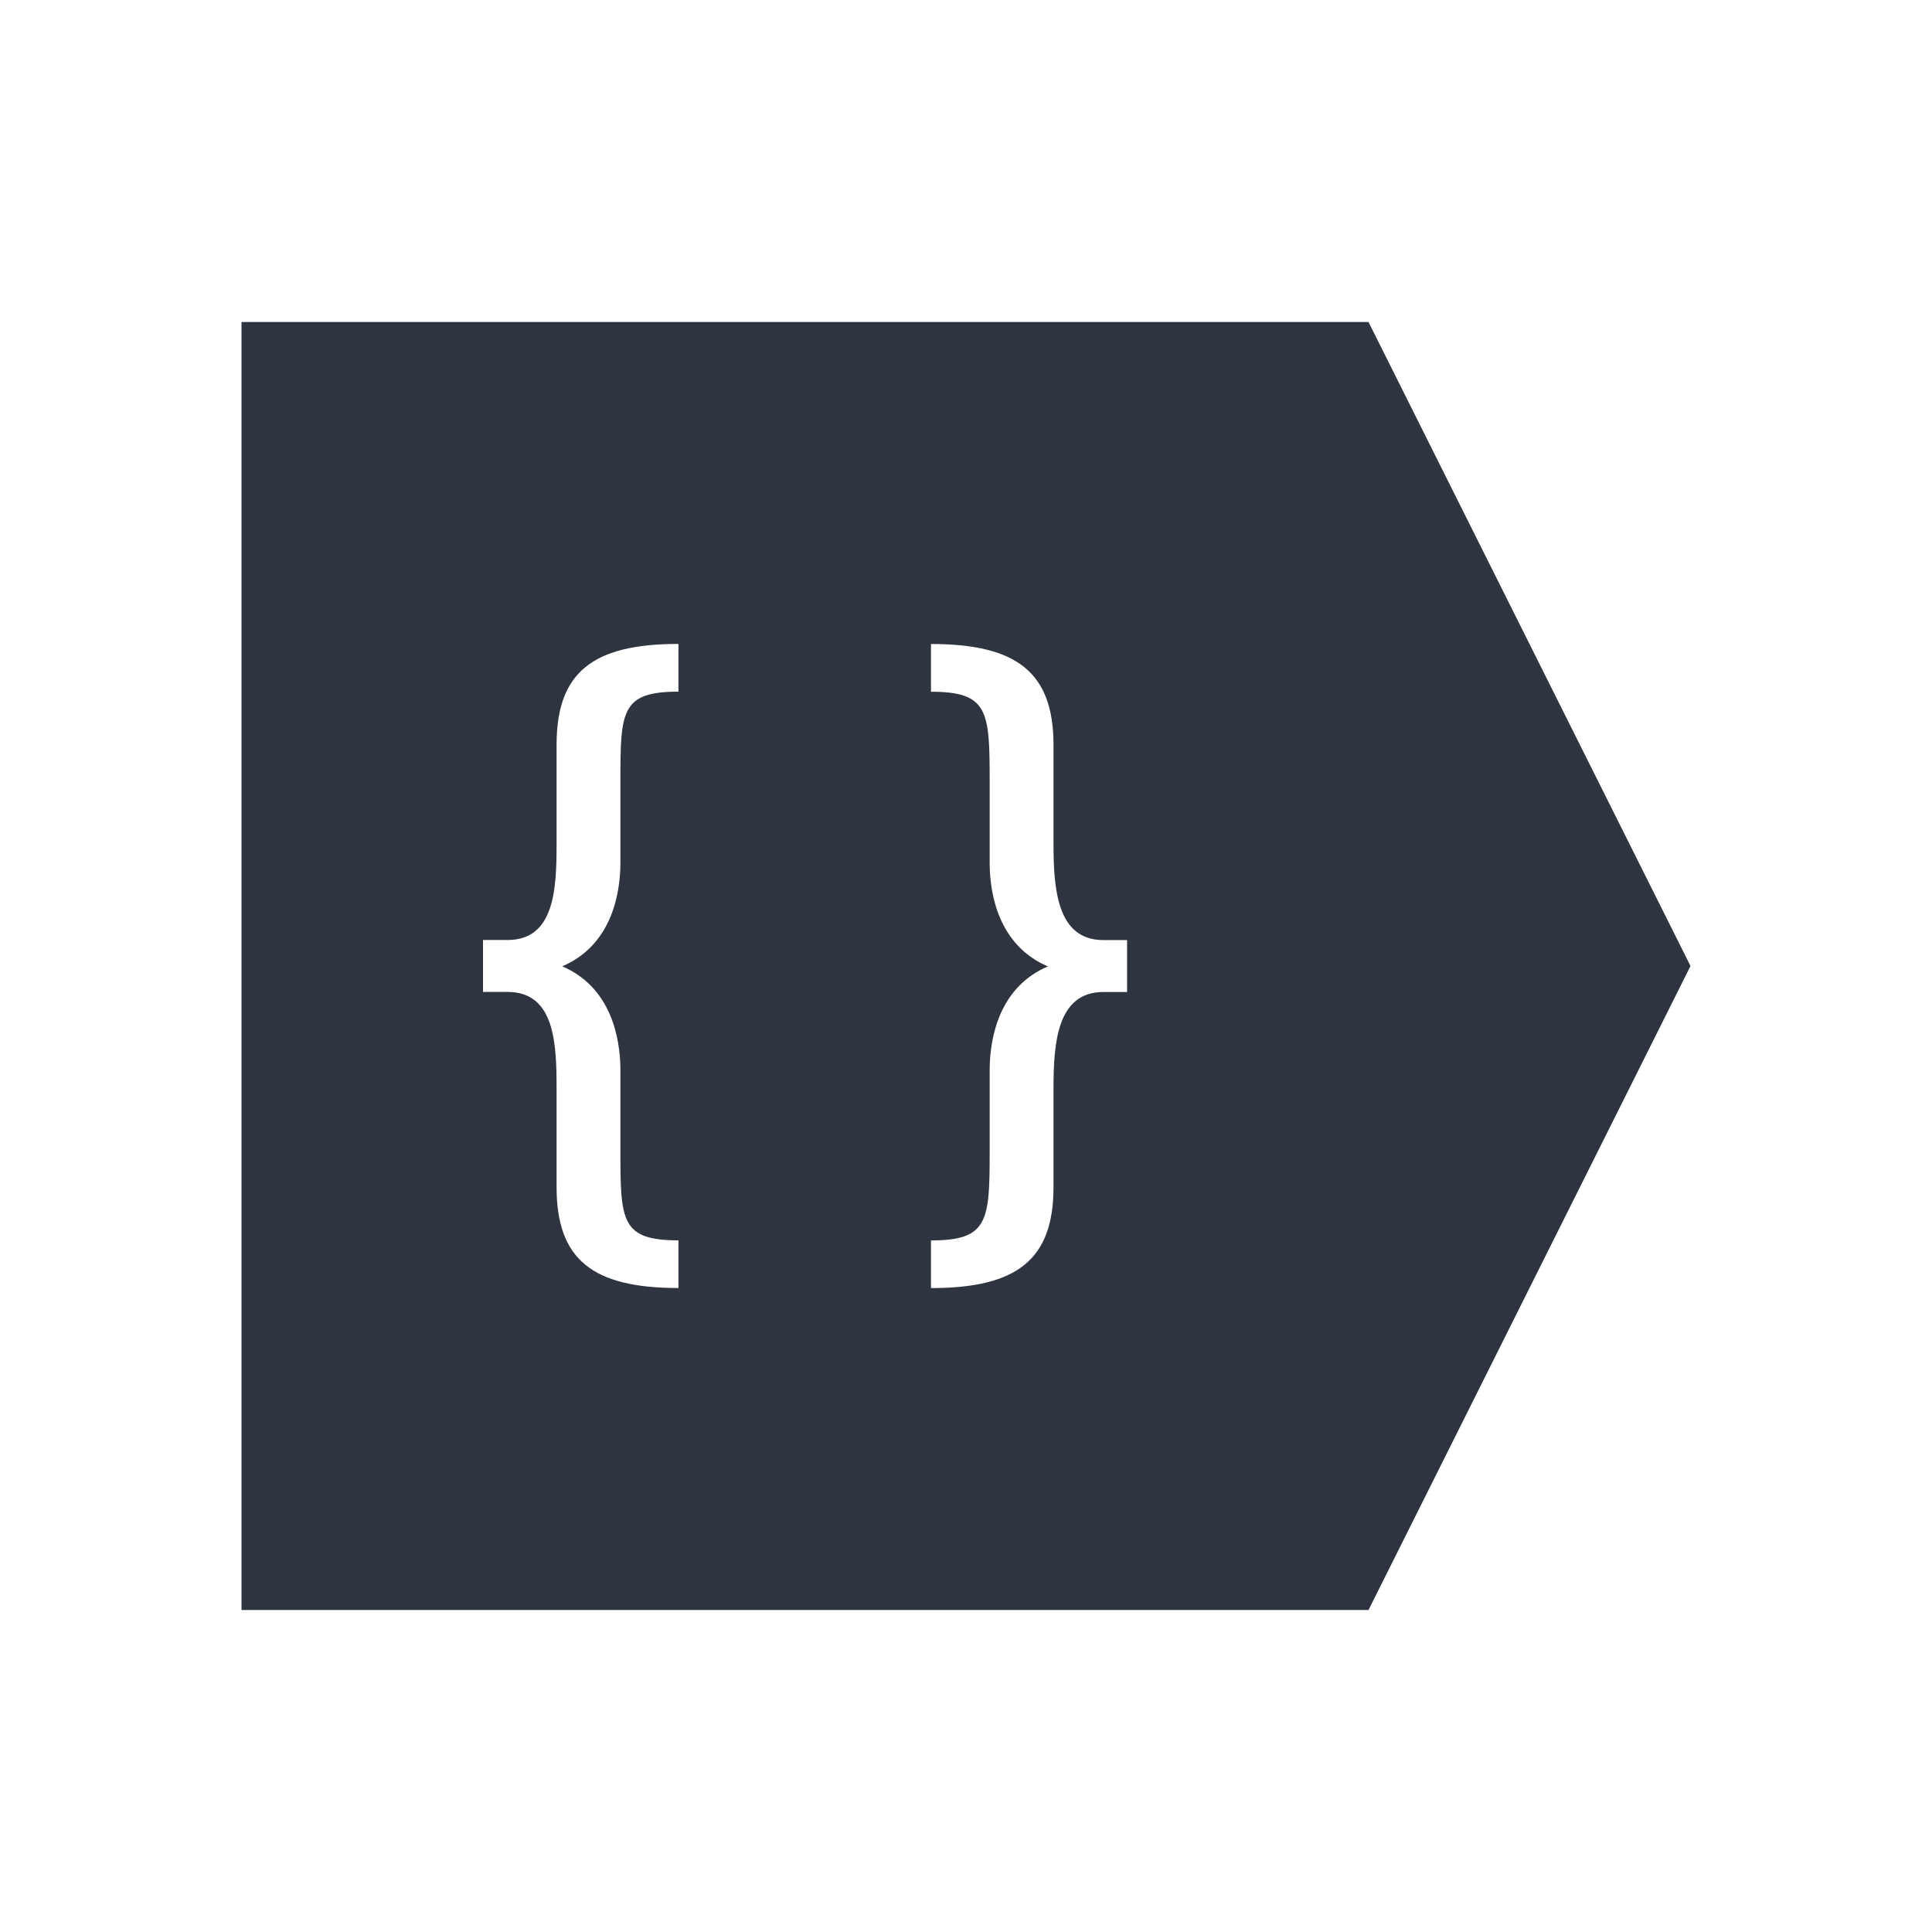 <svg viewBox="0 0 24 24" xmlns="http://www.w3.org/2000/svg">
 <defs>
  <style type="text/css">.ColorScheme-Text {
        color:#2e3440;
      }</style>
 </defs>
 <path class="ColorScheme-Text" d="m3 4v16h14l4-8-4-8h-14zm5.428 4v0.592c-0.711 0-0.721 0.239-0.721 1.105v1.018c0 0.415-0.124 1.033-0.723 1.289 0.599 0.256 0.723 0.876 0.723 1.291v1.008c0 0.866 0.01 1.105 0.721 1.105v0.592c-1.066 0-1.514-0.352-1.514-1.254v-1.223c0-0.557-0.02-1.201-0.609-1.201h-0.305v-0.645h0.305c0.589 0 0.609-0.644 0.609-1.201v-1.223c0-0.902 0.448-1.254 1.514-1.254zm3.137 0c1.066 0 1.522 0.352 1.522 1.254v1.223c-1e-5 0.557 0.04 1.201 0.619 1.201h0.295v0.645h-0.295c-0.579 0-0.619 0.644-0.619 1.201v1.223c-1e-5 0.902-0.455 1.254-1.522 1.254v-0.592c0.711 0 0.729-0.239 0.729-1.105v-1.008c0-0.415 0.124-1.035 0.723-1.291-0.599-0.256-0.723-0.874-0.723-1.289v-1.018c0-0.866-0.018-1.105-0.729-1.105v-0.592z" fill="currentColor"/>
</svg>
